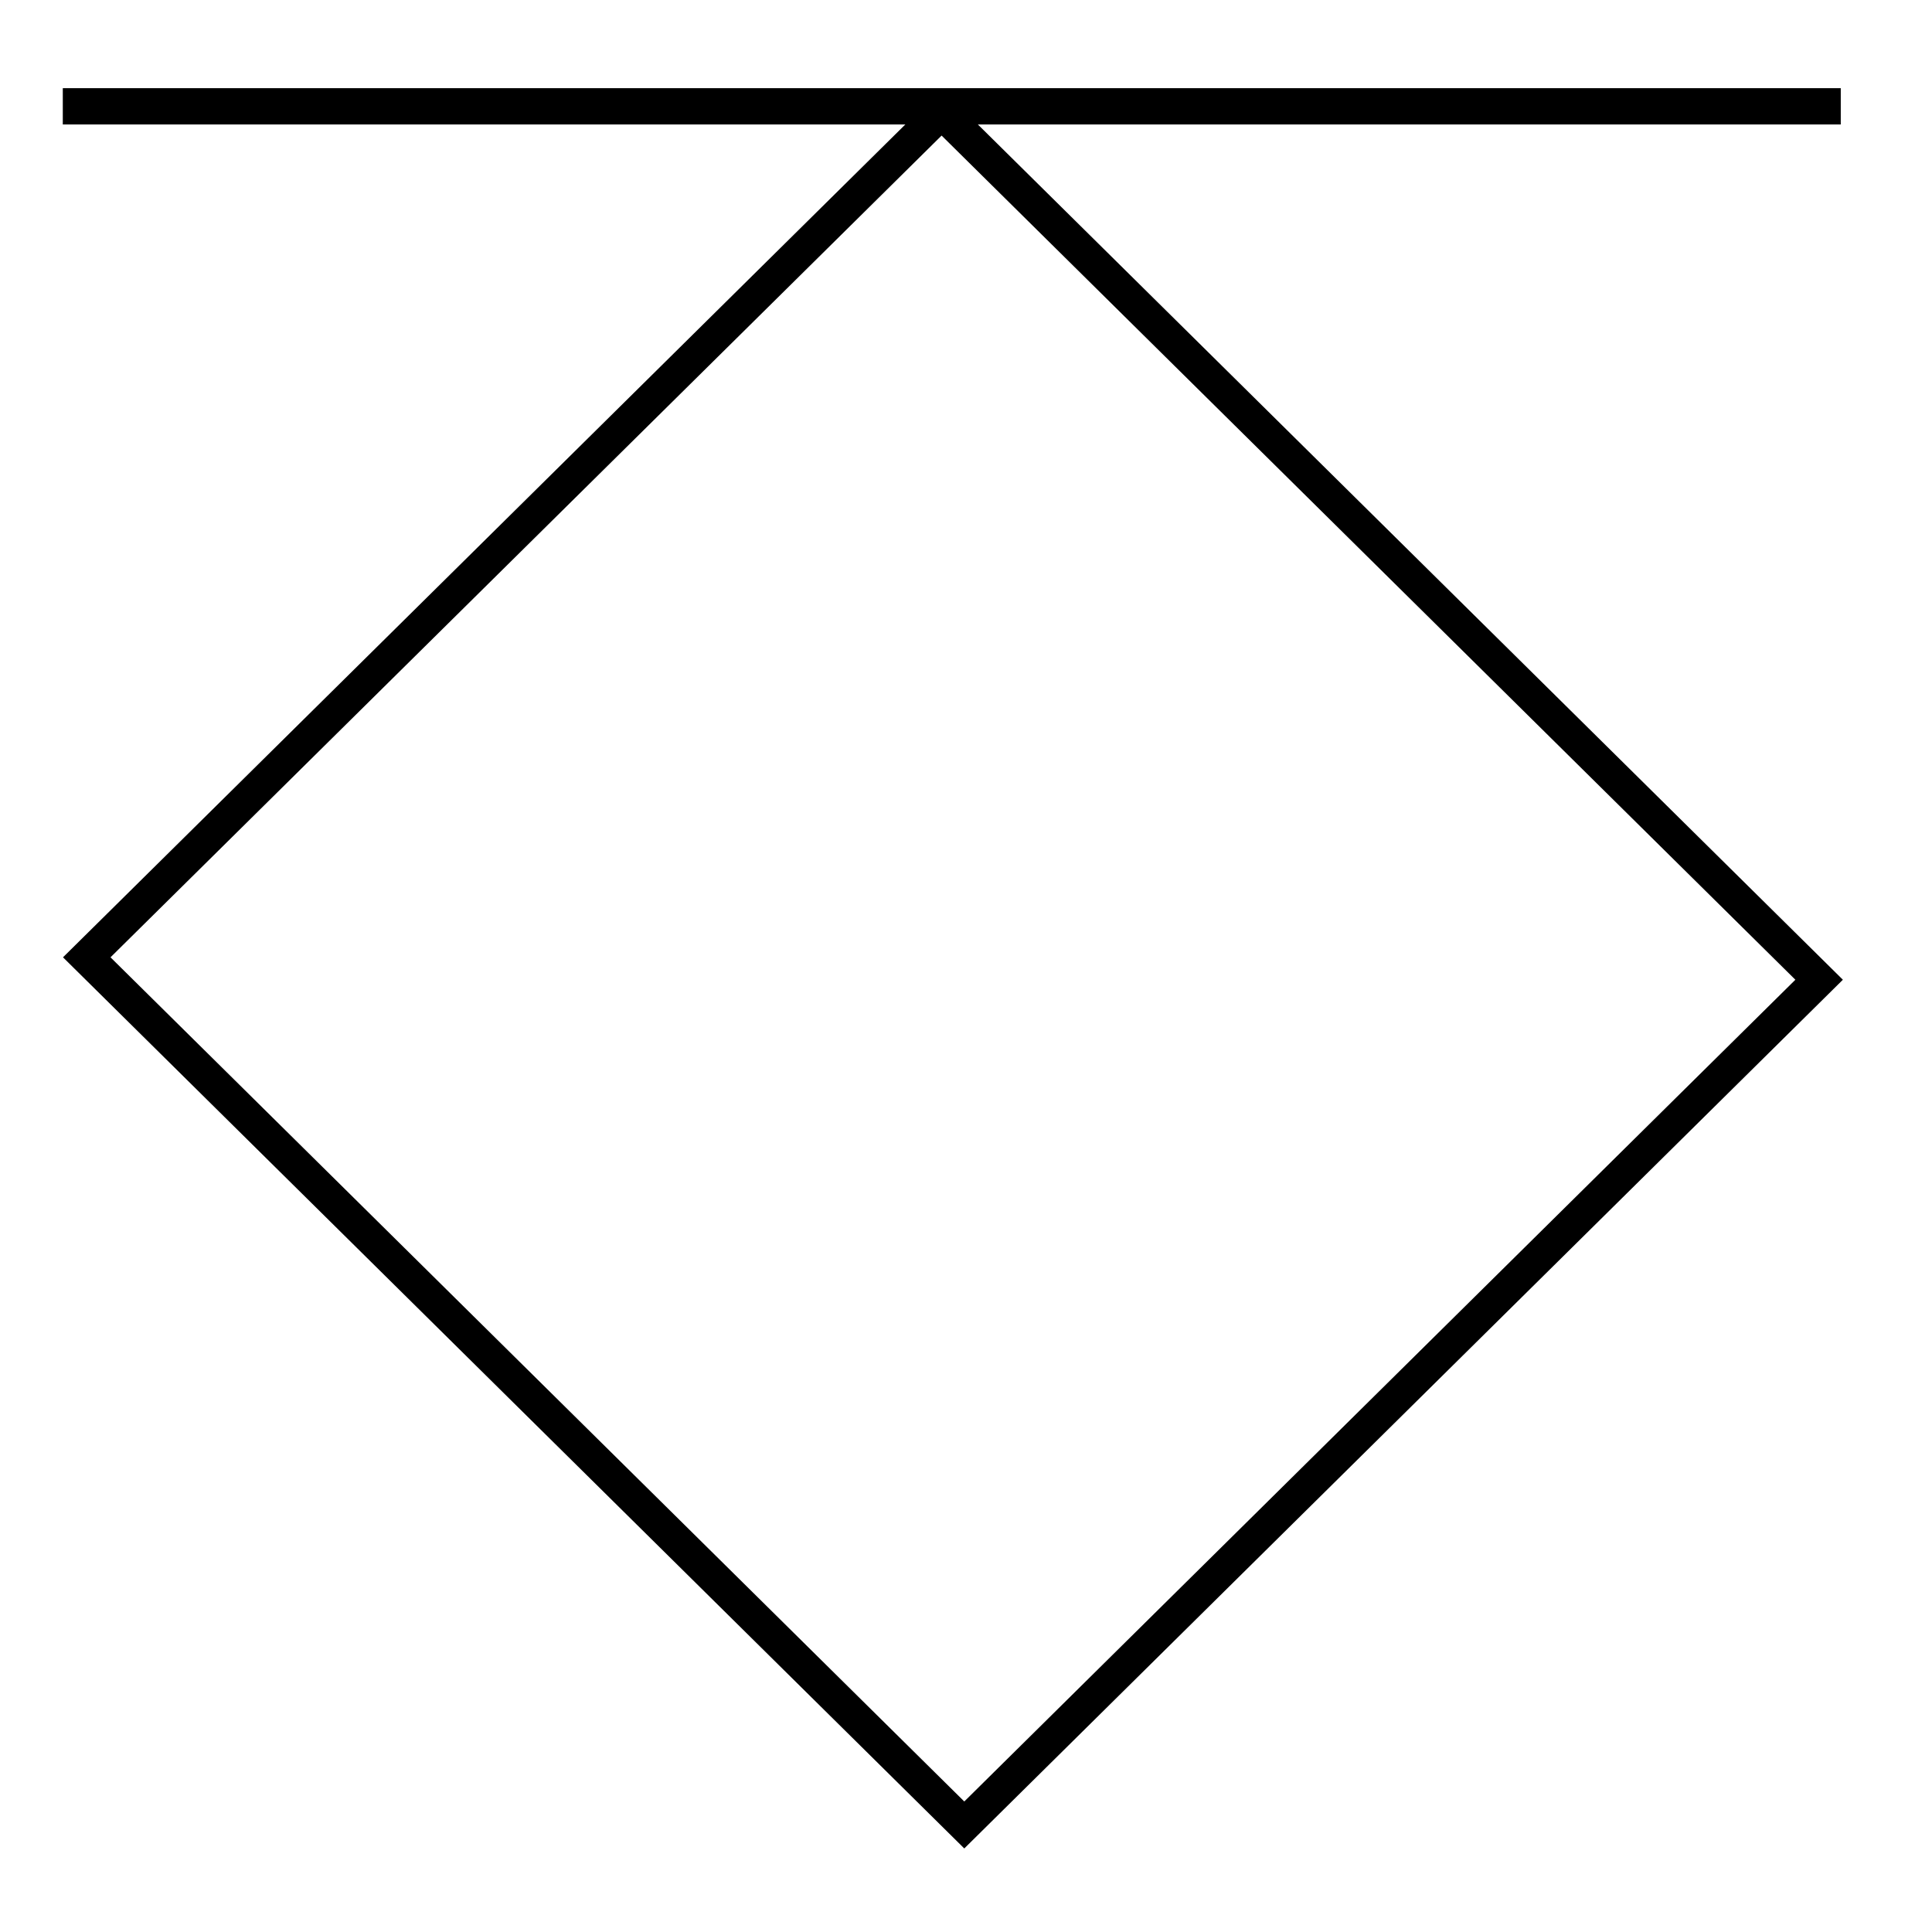 <?xml version="1.0" encoding="UTF-8" standalone="no"?>
<!-- Created with Inkscape (http://www.inkscape.org/) -->

<svg
   xmlns:dc="http://purl.org/dc/elements/1.1/"
   xmlns:cc="http://creativecommons.org/ns#"
   xmlns:rdf="http://www.w3.org/1999/02/22-rdf-syntax-ns#"
   xmlns:svg="http://www.w3.org/2000/svg"
   xmlns="http://www.w3.org/2000/svg"
   xmlns:sodipodi="http://sodipodi.sourceforge.net/DTD/sodipodi-0.dtd"
   xmlns:inkscape="http://www.inkscape.org/namespaces/inkscape"
   width="200"
   height="200"
   viewBox="0 0 52.917 52.917"
   version="1.1"
   id="svg23"
   inkscape:version="0.92.1 r15371"
   sodipodi:docname="TZ-Person-verschuettet.svg"
   inkscape:export-filename="C:\Users\Michael\Projects\elias2\vorlagen\TZ-Person-vermisst.png"
   inkscape:export-xdpi="96"
   inkscape:export-ydpi="96">
  <defs
     id="defs17" />
  <sodipodi:namedview
     id="base"
     pagecolor="#ffffff"
     bordercolor="#666666"
     borderopacity="1.0"
     inkscape:pageopacity="0.0"
     inkscape:pageshadow="2"
     inkscape:zoom="3.8466609"
     inkscape:cx="80.817962"
     inkscape:cy="107.77359"
     inkscape:document-units="mm"
     inkscape:current-layer="layer1"
     showgrid="false"
     units="px"
     inkscape:window-width="1680"
     inkscape:window-height="988"
     inkscape:window-x="1272"
     inkscape:window-y="-8"
     inkscape:window-maximized="1"
     inkscape:snap-grids="true"
     showguides="true"
     inkscape:guide-bbox="true">
    <sodipodi:guide
       position="1.72,42.233"
       orientation="1,0"
       id="guide857"
       inkscape:locked="false" />
    <sodipodi:guide
       position="50.418,32.328"
       orientation="1,0"
       id="guide859"
       inkscape:locked="false" />
  </sodipodi:namedview>
  <g
     inkscape:label="Ebene 1"
     inkscape:groupmode="layer"
     id="layer1"
     transform="translate(0,-244.083)">
    <rect
       style="fill:none;stroke:#000000;stroke-width:0.915;stroke-miterlimit:4;stroke-dasharray:none"
       id="rect27"
       width="33.805"
       height="32.931"
       x="193.921"
       y="157.648"
       transform="matrix(0.711,0.703,-0.711,0.703,0,0)" />
    <path
       style="fill:none;stroke:#000000;stroke-width:0.994;stroke-linecap:butt;stroke-linejoin:miter;stroke-miterlimit:4;stroke-dasharray:none;stroke-opacity:1"
       d="M 1.72,246.995 H 50.418"
       id="path855"
       inkscape:connector-curvature="0" />
  </g>
</svg>
